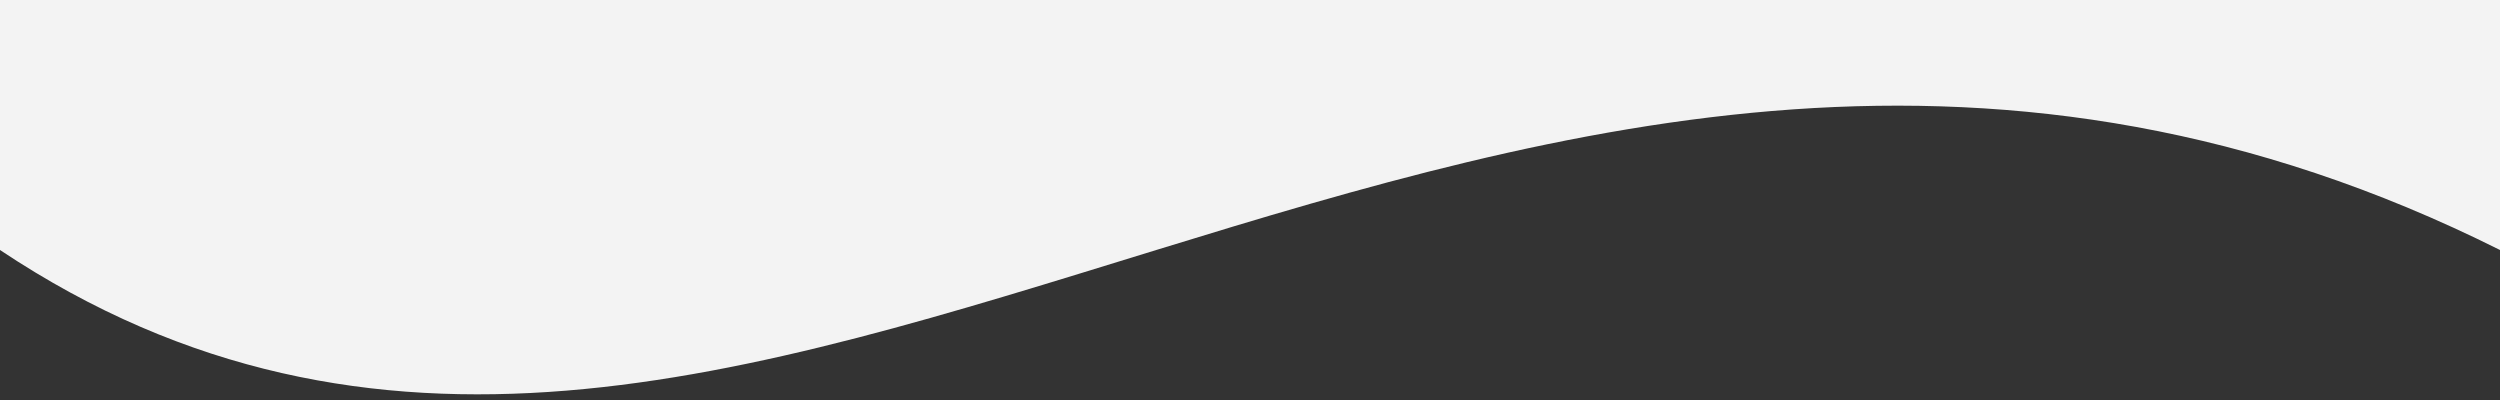 <svg xmlns="http://www.w3.org/2000/svg" preserveAspectRatio="none" viewBox="0 0 500 80" fill="#f3f3f3">
  <rect x="0" y="0" width="500" height="80" fill="#333333" stroke="none"/>
  <path d="M0,50 C150,150 300,-50 500,50 L500,0 L0,0 Z"></path>
</svg>
